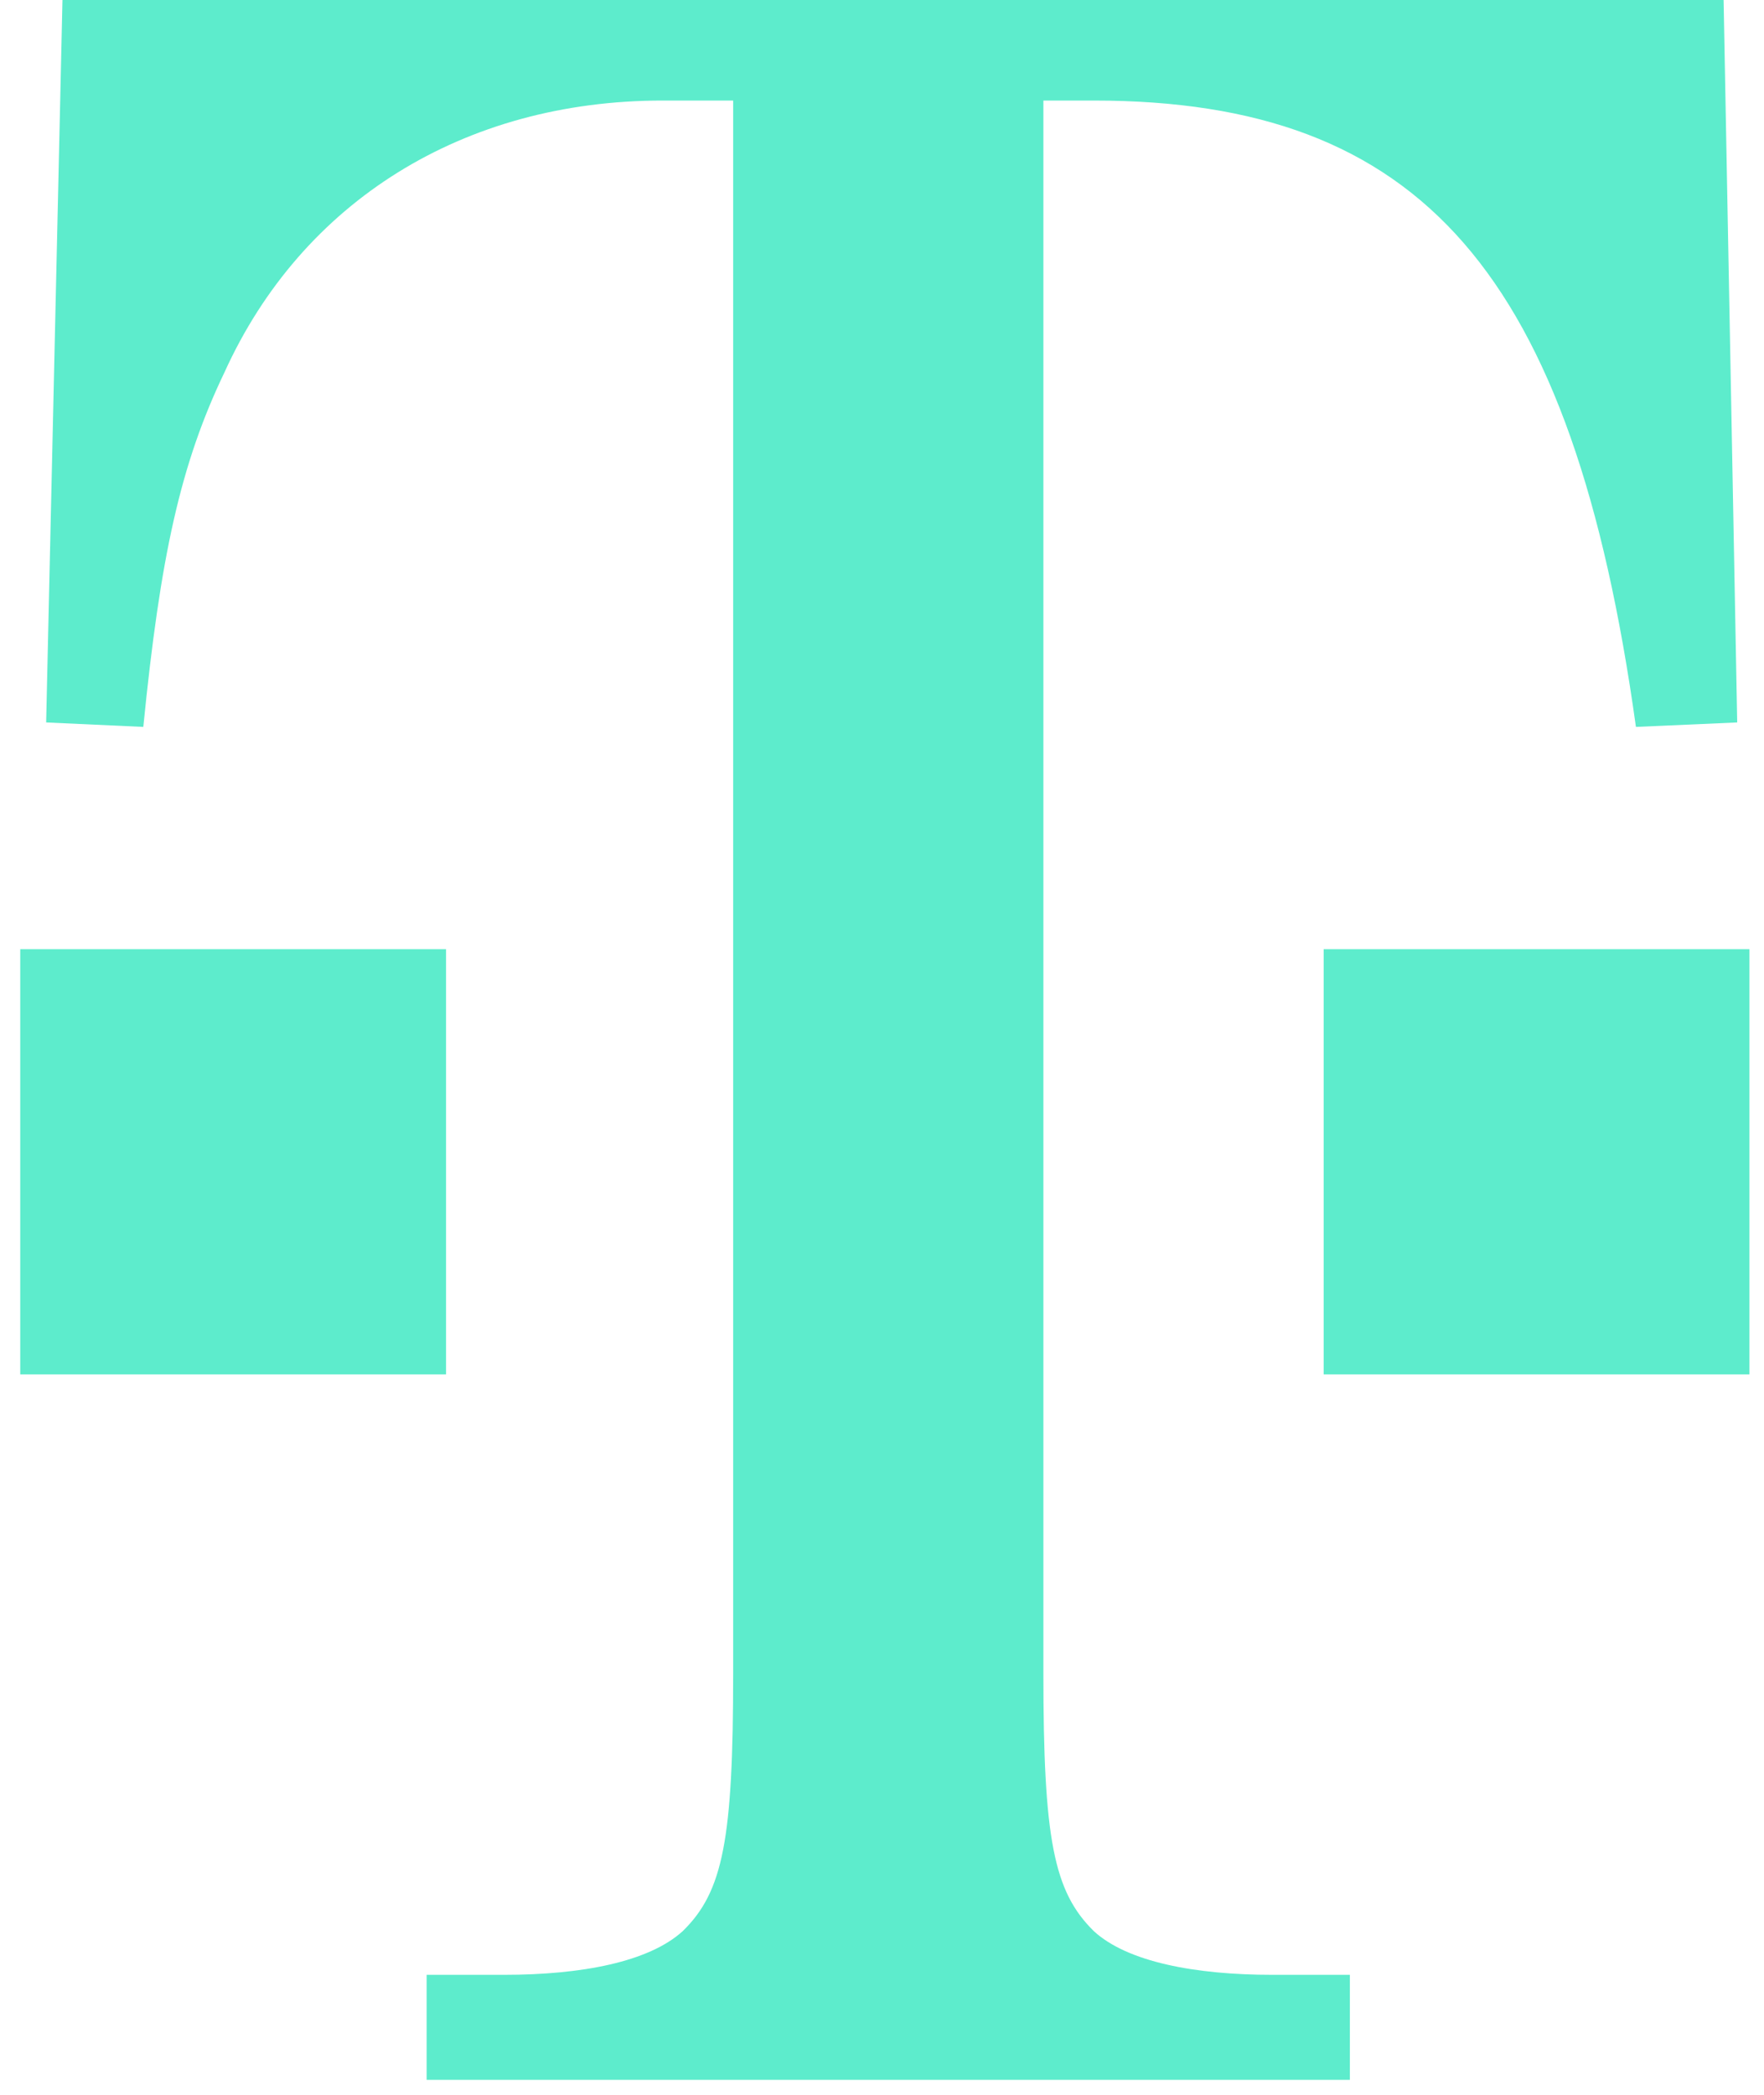 <svg width="80" height="95" viewBox="0 0 80 95" fill="none" xmlns="http://www.w3.org/2000/svg">
<path d="M47.319 4.56H49.608C64.419 4.56 71.316 12.306 74.192 32.965L78.785 32.763L78.168 0H2.833L2.093 32.763L6.499 32.965C7.271 25.22 8.185 21.043 10.18 16.886C13.692 9.141 21.019 4.56 30.047 4.56H33.25V75.858C33.25 83.401 32.802 85.785 30.961 87.578C29.43 88.971 26.387 89.558 22.86 89.558H19.348V94.32H61.219V89.558H57.695C54.201 89.558 51.125 88.973 49.608 87.578C47.782 85.785 47.319 83.401 47.319 75.858V4.56ZM0.918 43.047H20.229V62.329H0.918V43.047ZM60.031 43.047H79.34V62.329H60.031V43.047Z" fill="#5DECCC"/>
</svg>
